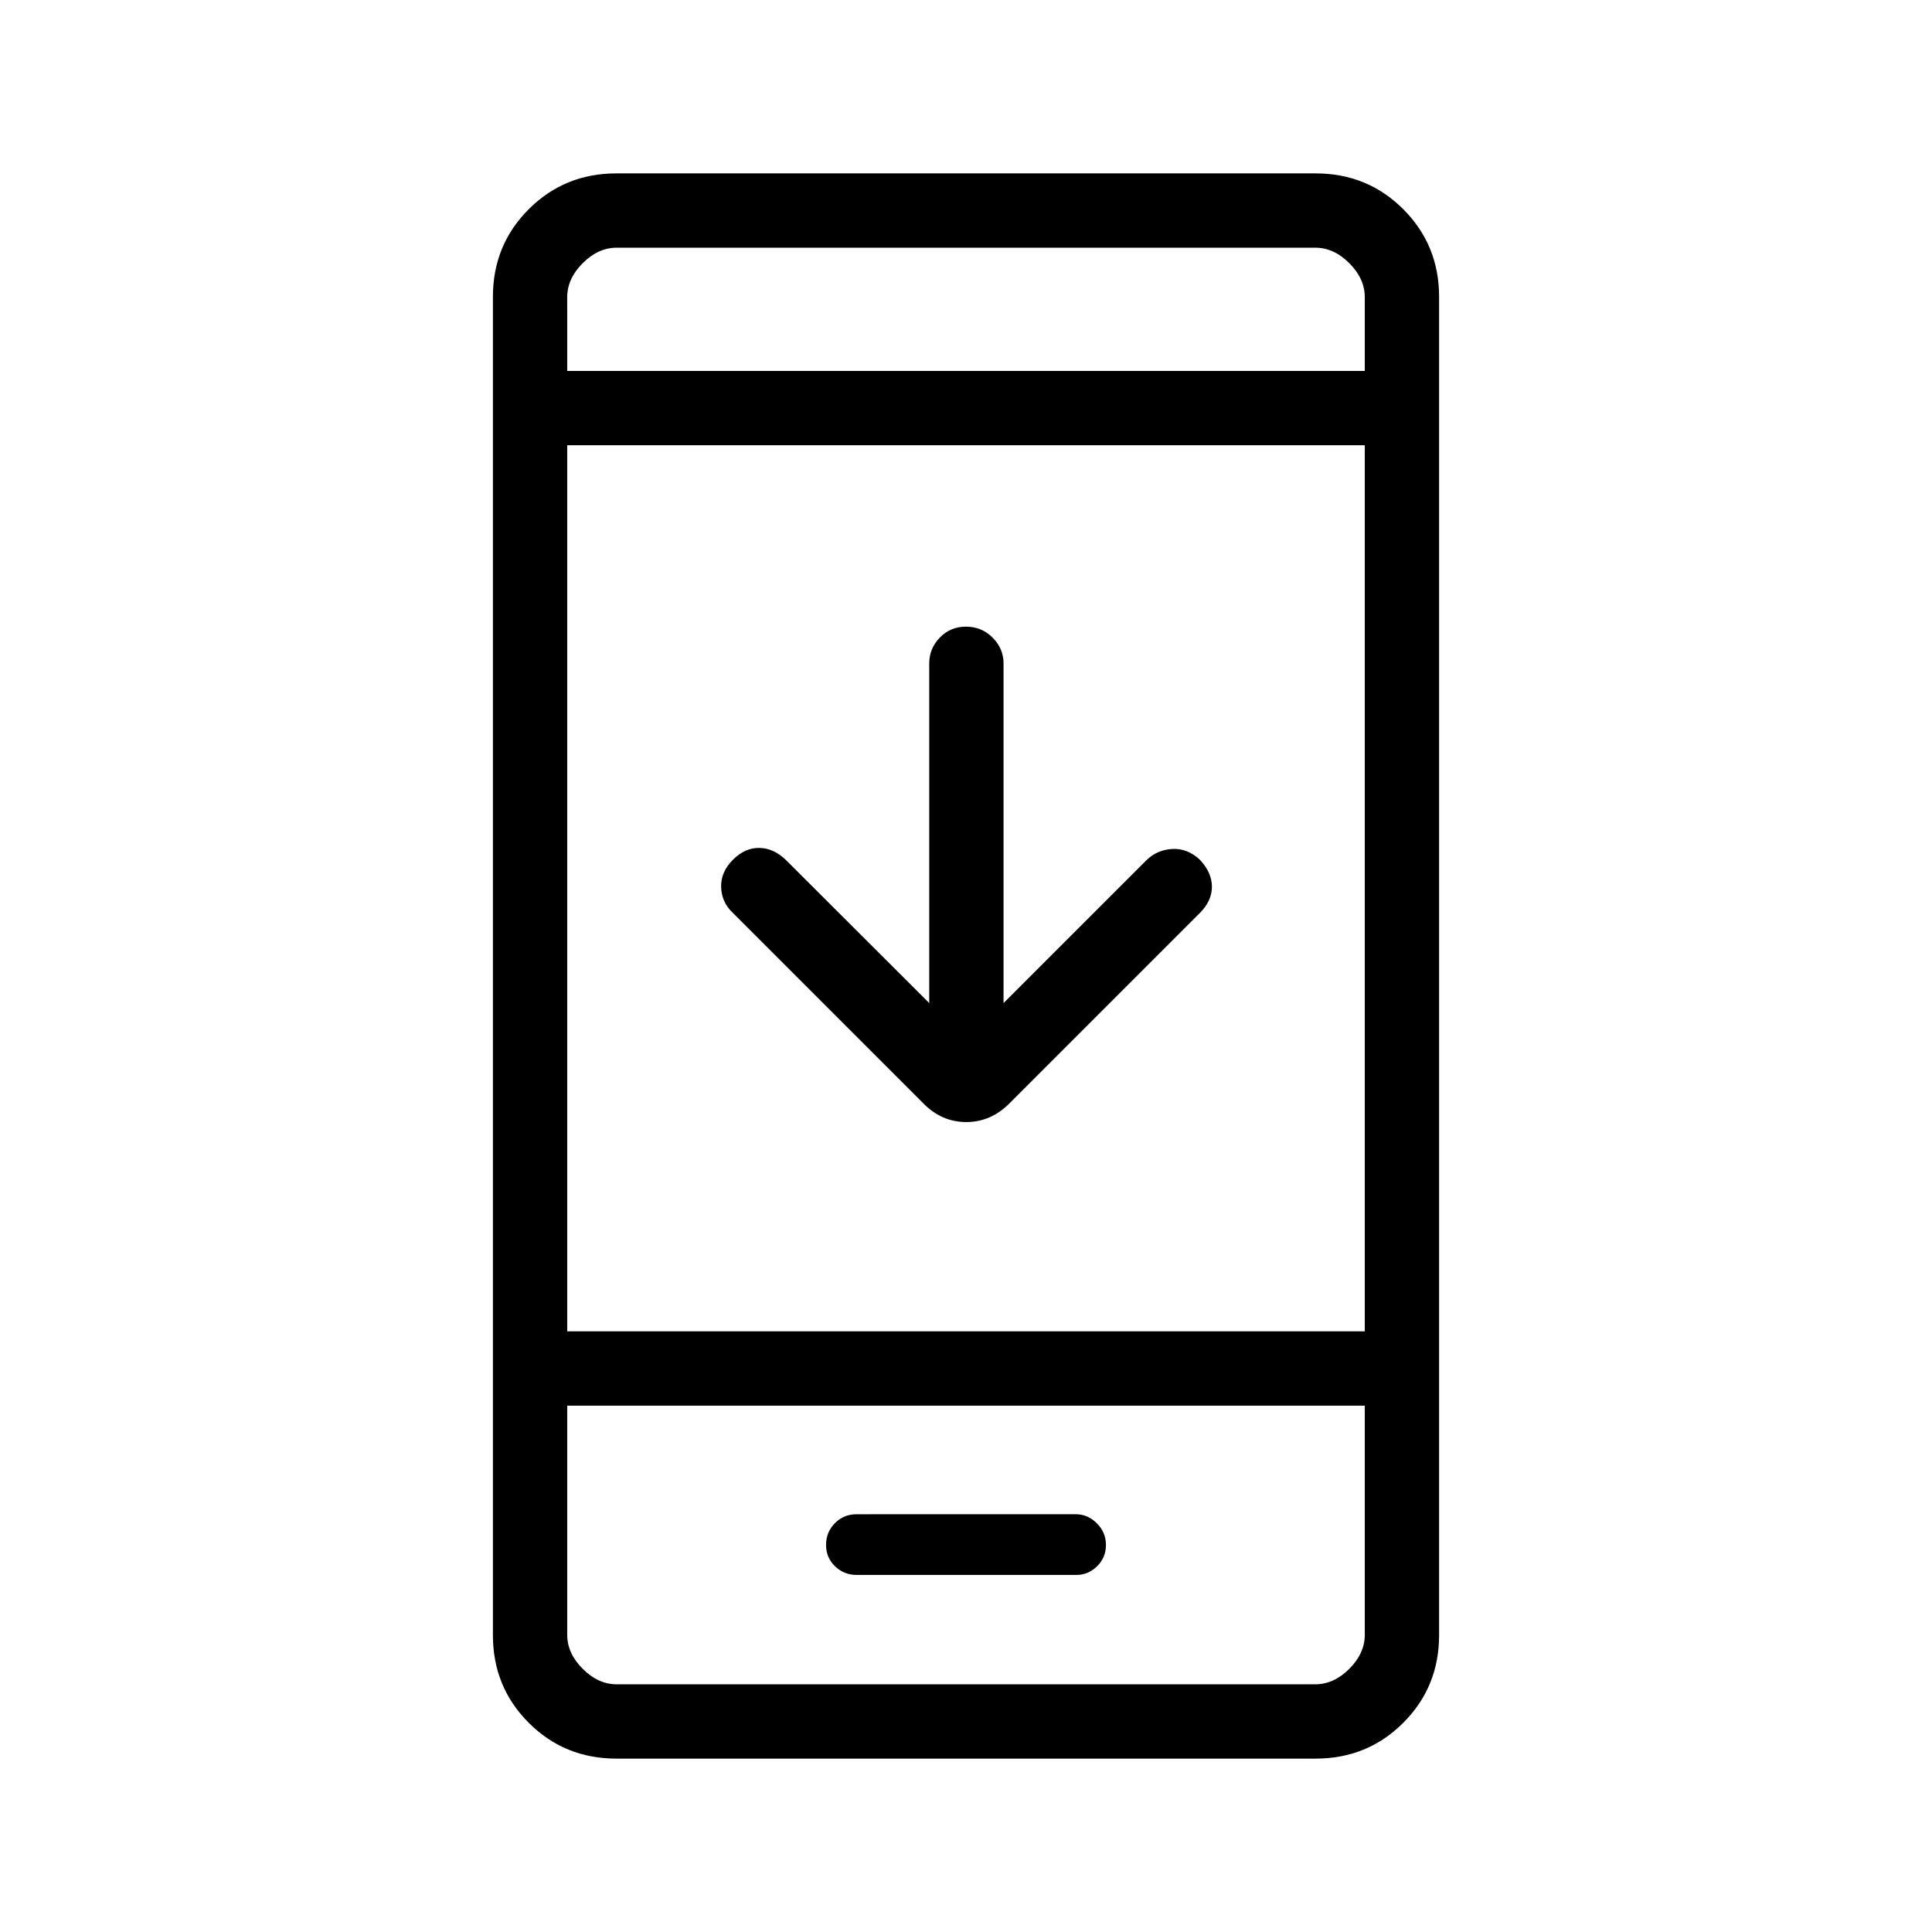 <svg xmlns="http://www.w3.org/2000/svg" height="24" viewBox="0 -960 960 960" width="24"><path d="M461.731-461.577v-168.769q0-7.366 5.23-12.818 5.231-5.452 13.039-5.452t13.231 5.452q5.423 5.452 5.423 12.818v168.769l70.962-70.945q5.345-5.247 12.903-5.632 7.558-.385 13.673 5.346 6 6.385 6 13.423 0 7.039-6 13.039l-94.307 94.308q-9.326 9.577-21.759 9.577-12.434 0-21.626-9.577l-94.308-94.308q-5.615-5.231-5.865-12.789-.25-7.557 5.865-13.673 6-6 13.173-5.865 7.174.134 13.289 6.134l71.077 70.962ZM306.295-86.154q-25.771 0-43.572-17.8-17.8-17.801-17.8-43.547v-664.998q0-25.746 17.8-43.547 17.801-17.8 43.572-17.8h347.41q25.771 0 43.572 17.8 17.8 17.801 17.8 43.547v664.998q0 25.746-17.8 43.547-17.801 17.8-43.572 17.8h-347.41Zm-24.449-175.384v113.846q0 9.231 7.692 16.923 7.693 7.692 16.923 7.692h347.078q9.23 0 16.923-7.692 7.692-7.692 7.692-16.923v-113.846H281.846Zm0-36.924h396.308v-440.307H281.846v440.307Zm0-477.23h396.308v-36.616q0-9.231-7.692-16.923-7.693-7.692-16.923-7.692H306.461q-9.23 0-16.923 7.692-7.692 7.692-7.692 16.923v36.616Zm0 514.154v138.461-138.461Zm0-514.154v-61.231V-775.692Zm143.912 598.269h109.085q5.888 0 10.292-4.312 4.404-4.311 4.404-10.573 0-6.261-4.512-10.765-4.512-4.504-10.4-4.504H425.614q-6.345 0-10.749 4.427-4.404 4.427-4.404 10.842 0 6.262 4.436 10.573 4.435 4.312 10.861 4.312Z"/></svg>